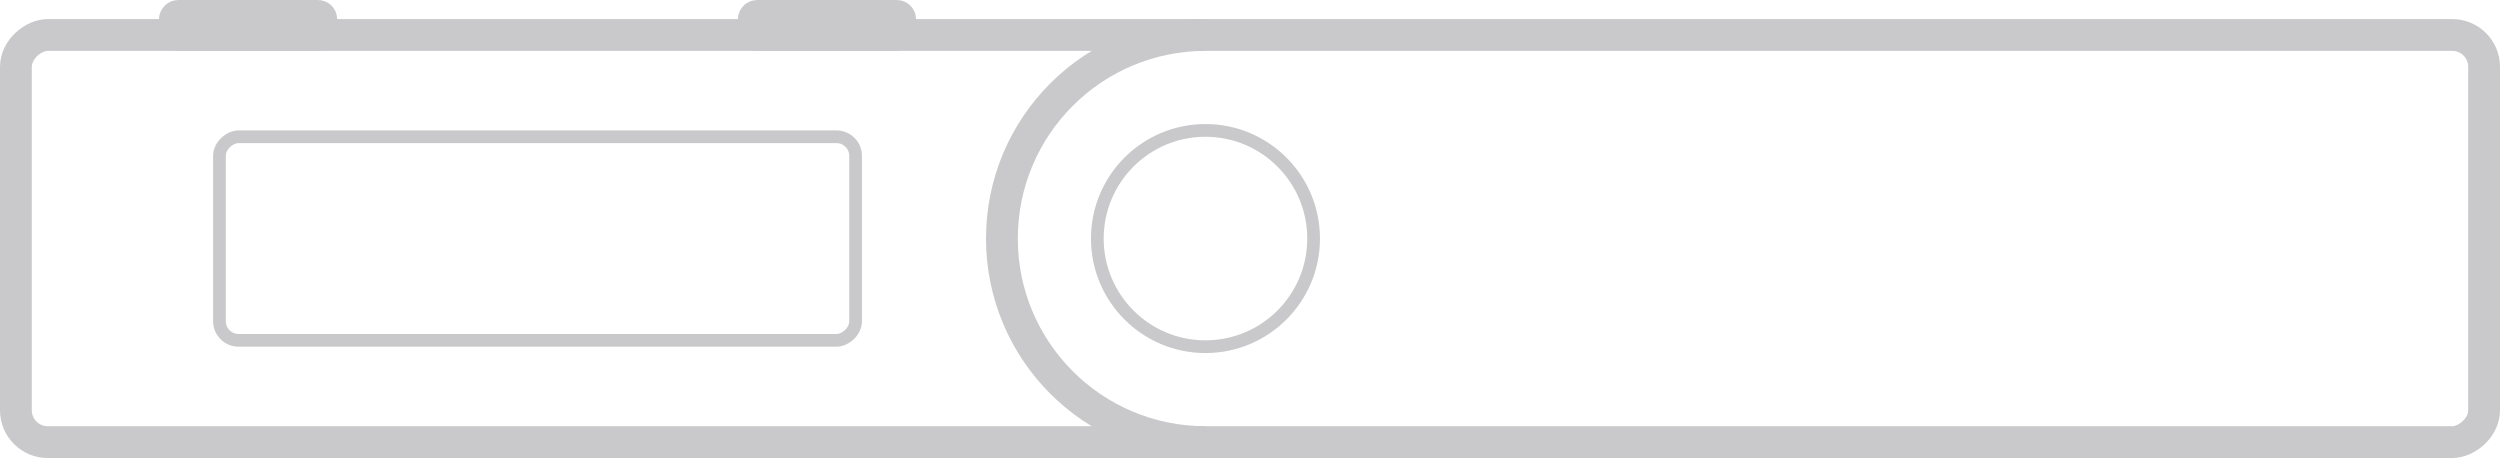 <?xml version="1.0" encoding="UTF-8" standalone="no"?>
<svg
   xmlns:dc="http://purl.org/dc/elements/1.1/"
   xmlns:cc="http://creativecommons.org/ns#"
   xmlns:rdf="http://www.w3.org/1999/02/22-rdf-syntax-ns#"
   xmlns:svg="http://www.w3.org/2000/svg"
   xmlns="http://www.w3.org/2000/svg"
   xmlns:sodipodi="http://sodipodi.sourceforge.net/DTD/sodipodi-0.dtd"
   xmlns:inkscape="http://www.inkscape.org/namespaces/inkscape"
   width="393"
   height="72"
   version="1.1"
   id="svg40"
   sodipodi:docname="ledger_nano_s .svg"
   inkscape:version="1.0.1 (c497b03c, 2020-09-10)">
  <defs
     id="defs44" />
  <sodipodi:namedview
     pagecolor="#ffffff"
     bordercolor="#666666"
     borderopacity="1"
     objecttolerance="10"
     gridtolerance="10"
     guidetolerance="10"
     inkscape:pageopacity="0"
     inkscape:pageshadow="2"
     inkscape:window-width="1311"
     inkscape:window-height="955"
     id="namedview42"
     showgrid="false"
     fit-margin-top="0"
     fit-margin-left="0"
     fit-margin-right="0"
     fit-margin-bottom="0"
     inkscape:zoom="1.2414046"
     inkscape:cx="289.47464"
     inkscape:cy="57.331066"
     inkscape:window-x="0"
     inkscape:window-y="23"
     inkscape:window-maximized="0"
     inkscape:current-layer="svg40" />
  <g
     transform="rotate(-90,36,33.5)"
     id="g22"
     style="fill:none;fill-rule:nonzero;stroke:#c9c9cb">
    <rect
       stroke-width="5"
       stroke-linejoin="round"
       width="64"
       height="388"
       rx="5"
       id="rect10"
       x="0"
       y="0" />
    <rect
       stroke-width="5"
       stroke-linejoin="round"
       x="64"
       y="25"
       width="3"
       height="23"
       rx="0.5"
       id="rect12" />
    <rect
       stroke-width="5"
       stroke-linejoin="round"
       x="64"
       y="116"
       width="3"
       height="23"
       rx="0.5"
       id="rect14" />
    <rect
       stroke-width="2"
       stroke-linejoin="round"
       x="16"
       y="32"
       width="32"
       height="100"
       rx="3"
       id="rect16" />
    <circle
       stroke-width="2"
       cx="32"
       cy="187"
       r="17"
       id="circle18" />
    <path
       d="M 64,187 C 64,169.327 49.673,155 32,155 14.327,155 0,169.327 0,187"
       stroke-width="5"
       id="path20" />
  </g>
</svg>

